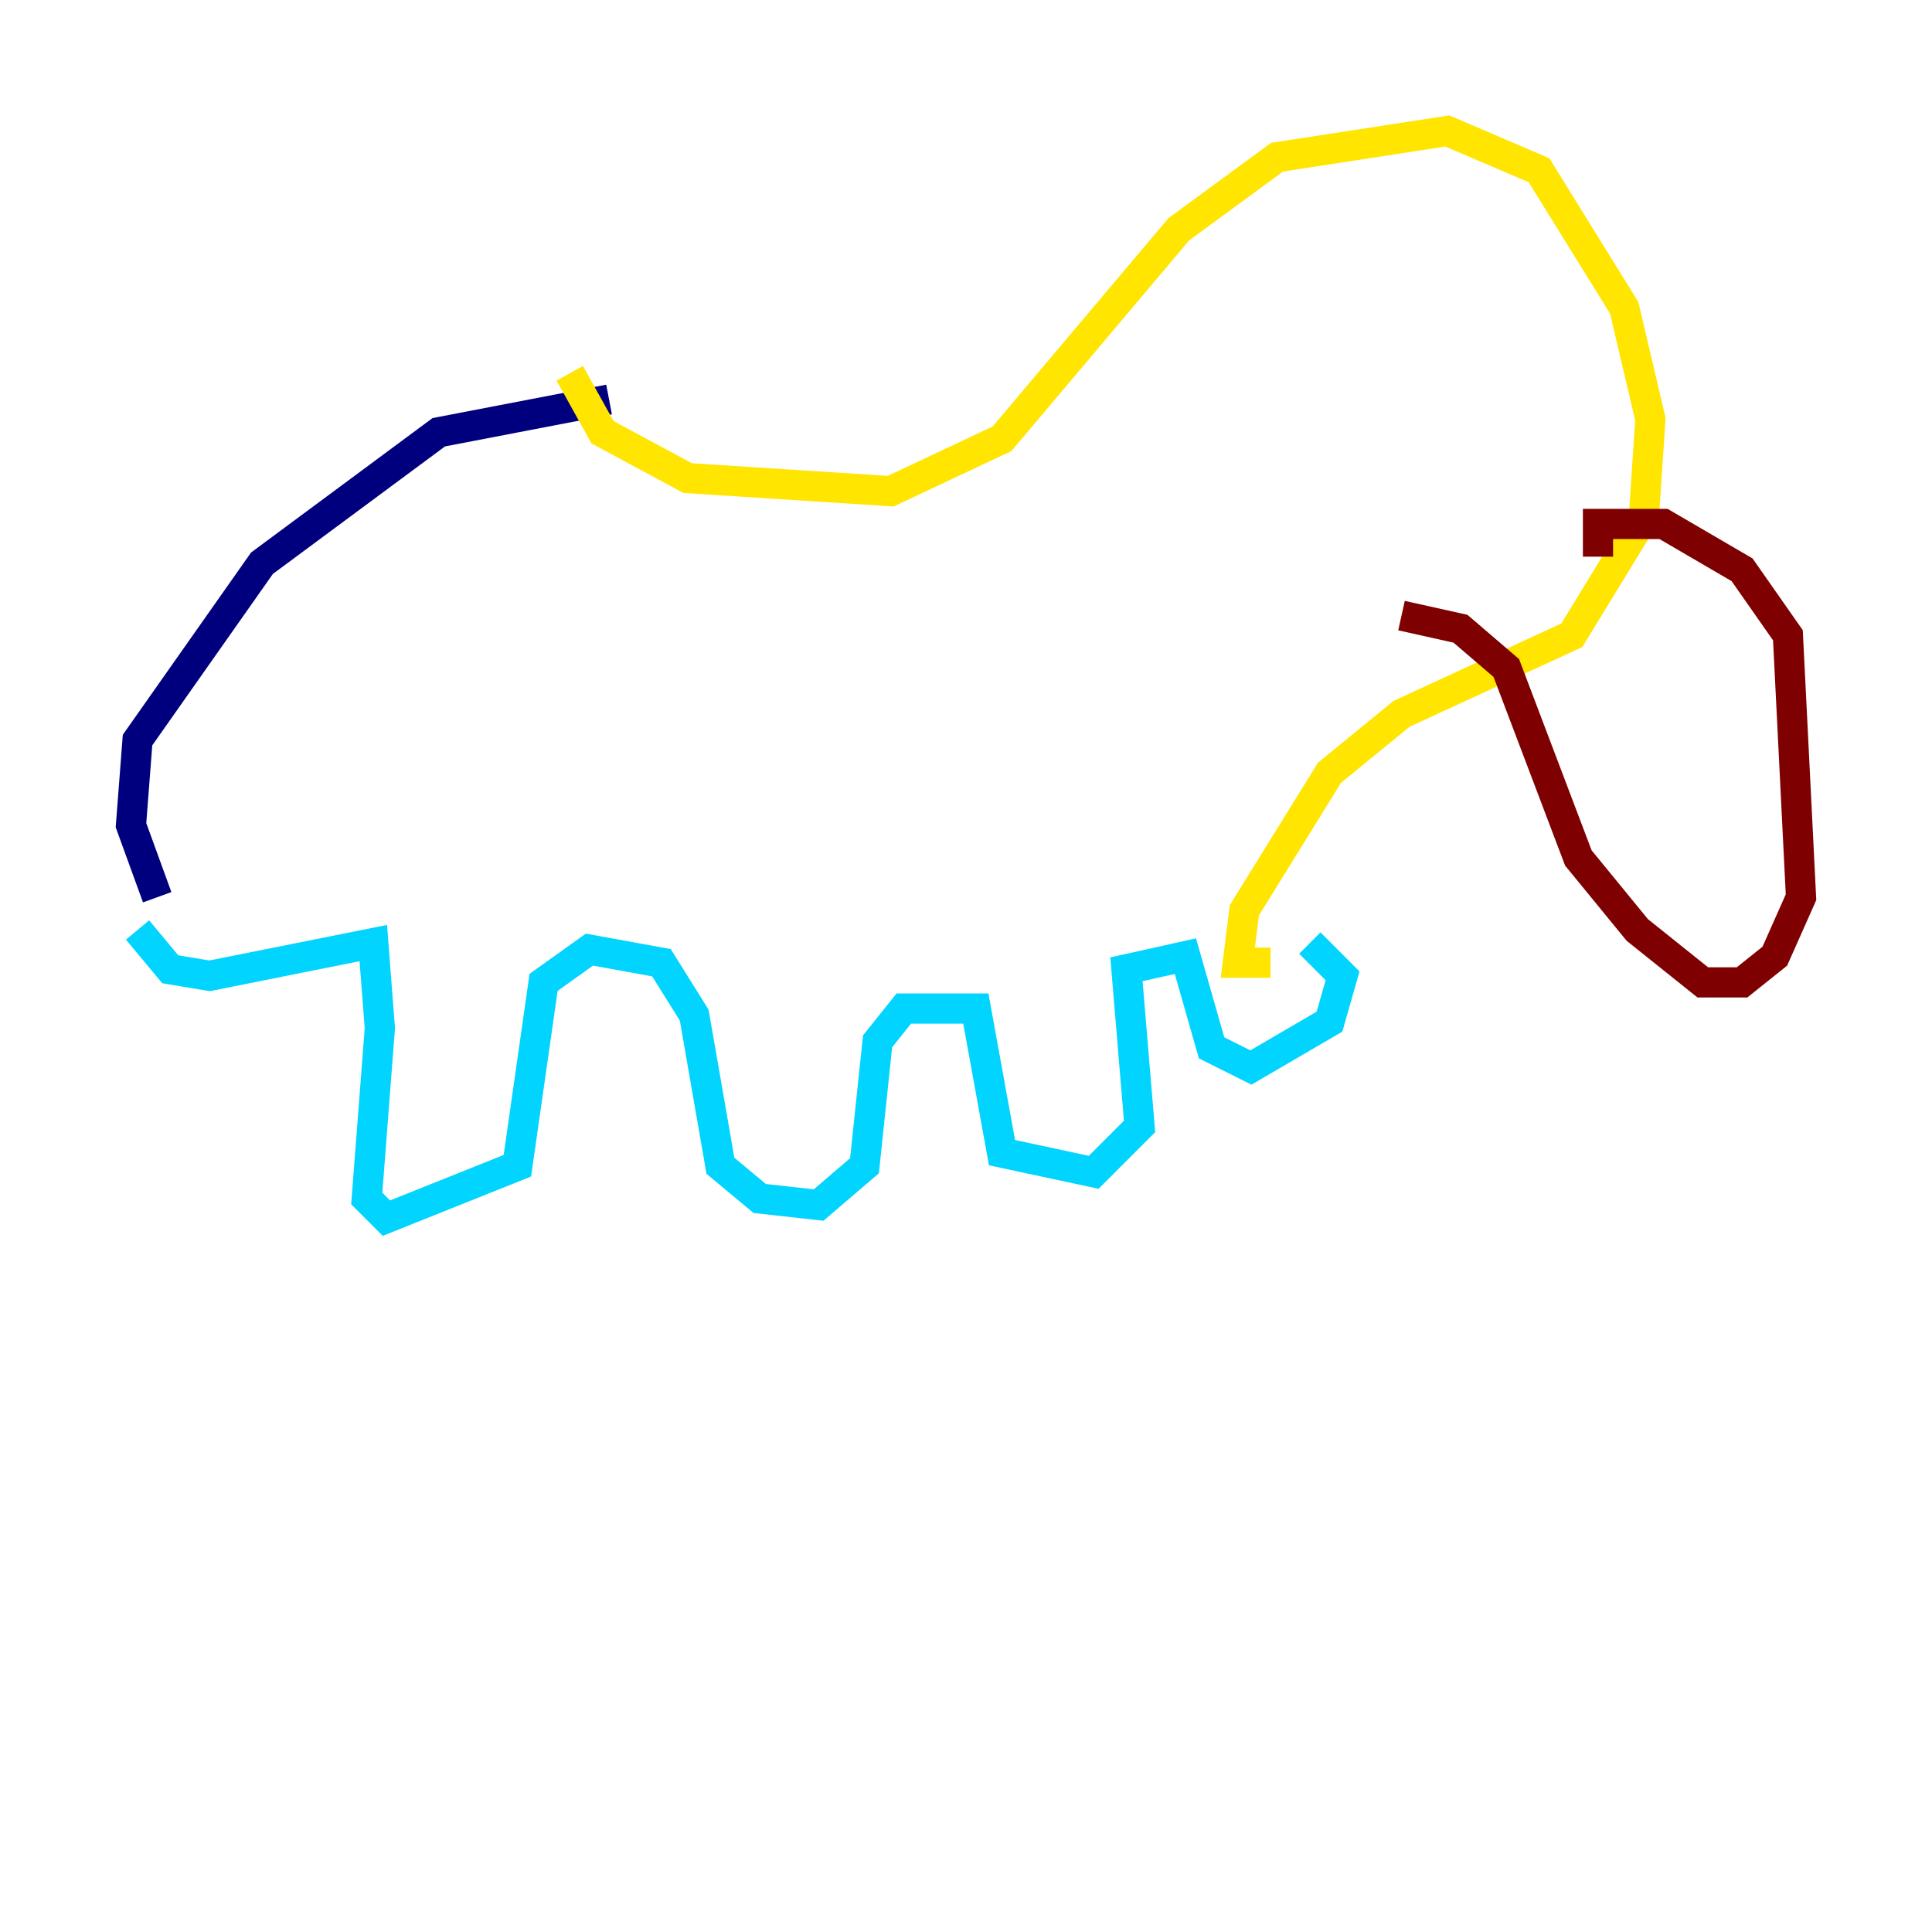 <?xml version="1.0" encoding="utf-8" ?>
<svg baseProfile="tiny" height="128" version="1.2" viewBox="0,0,128,128" width="128" xmlns="http://www.w3.org/2000/svg" xmlns:ev="http://www.w3.org/2001/xml-events" xmlns:xlink="http://www.w3.org/1999/xlink"><defs /><polyline fill="none" points="10.414,59.444 8.678,54.671 9.112,49.031 17.356,37.315 29.071,28.637 40.352,26.468" stroke="#00007f" stroke-width="2" /><polyline fill="none" points="9.112,61.614 11.281,64.217 13.885,64.651 24.732,62.481 25.166,68.122 24.298,79.403 25.6,80.705 34.278,77.234 36.014,65.085 39.051,62.915 43.824,63.783 45.993,67.254 47.729,77.234 50.332,79.403 54.237,79.837 57.275,77.234 58.142,68.99 59.878,66.82 64.651,66.82 66.386,76.366 72.461,77.668 75.498,74.63 74.63,64.217 78.536,63.349 80.271,69.424 82.875,70.725 88.081,67.688 88.949,64.651 86.78,62.481" stroke="#00d4ff" stroke-width="2" /><polyline fill="none" points="37.749,24.732 39.919,28.637 45.559,31.675 59.01,32.542 66.386,29.071 78.102,15.186 84.61,10.414 95.891,8.678 101.966,11.281 107.607,20.393 109.342,27.77 108.909,34.278 104.136,42.088 92.854,47.295 88.081,51.2 82.441,60.312 82.007,63.783 84.176,63.783" stroke="#ffe500" stroke-width="2" /><polyline fill="none" points="105.871,36.881 105.871,34.712 110.21,34.712 115.417,37.749 118.454,42.088 119.322,59.444 117.586,63.349 115.417,65.085 112.814,65.085 108.475,61.614 104.57,56.841 99.797,44.258 96.759,41.654 92.854,40.786" stroke="#7f0000" stroke-width="2" /></svg>